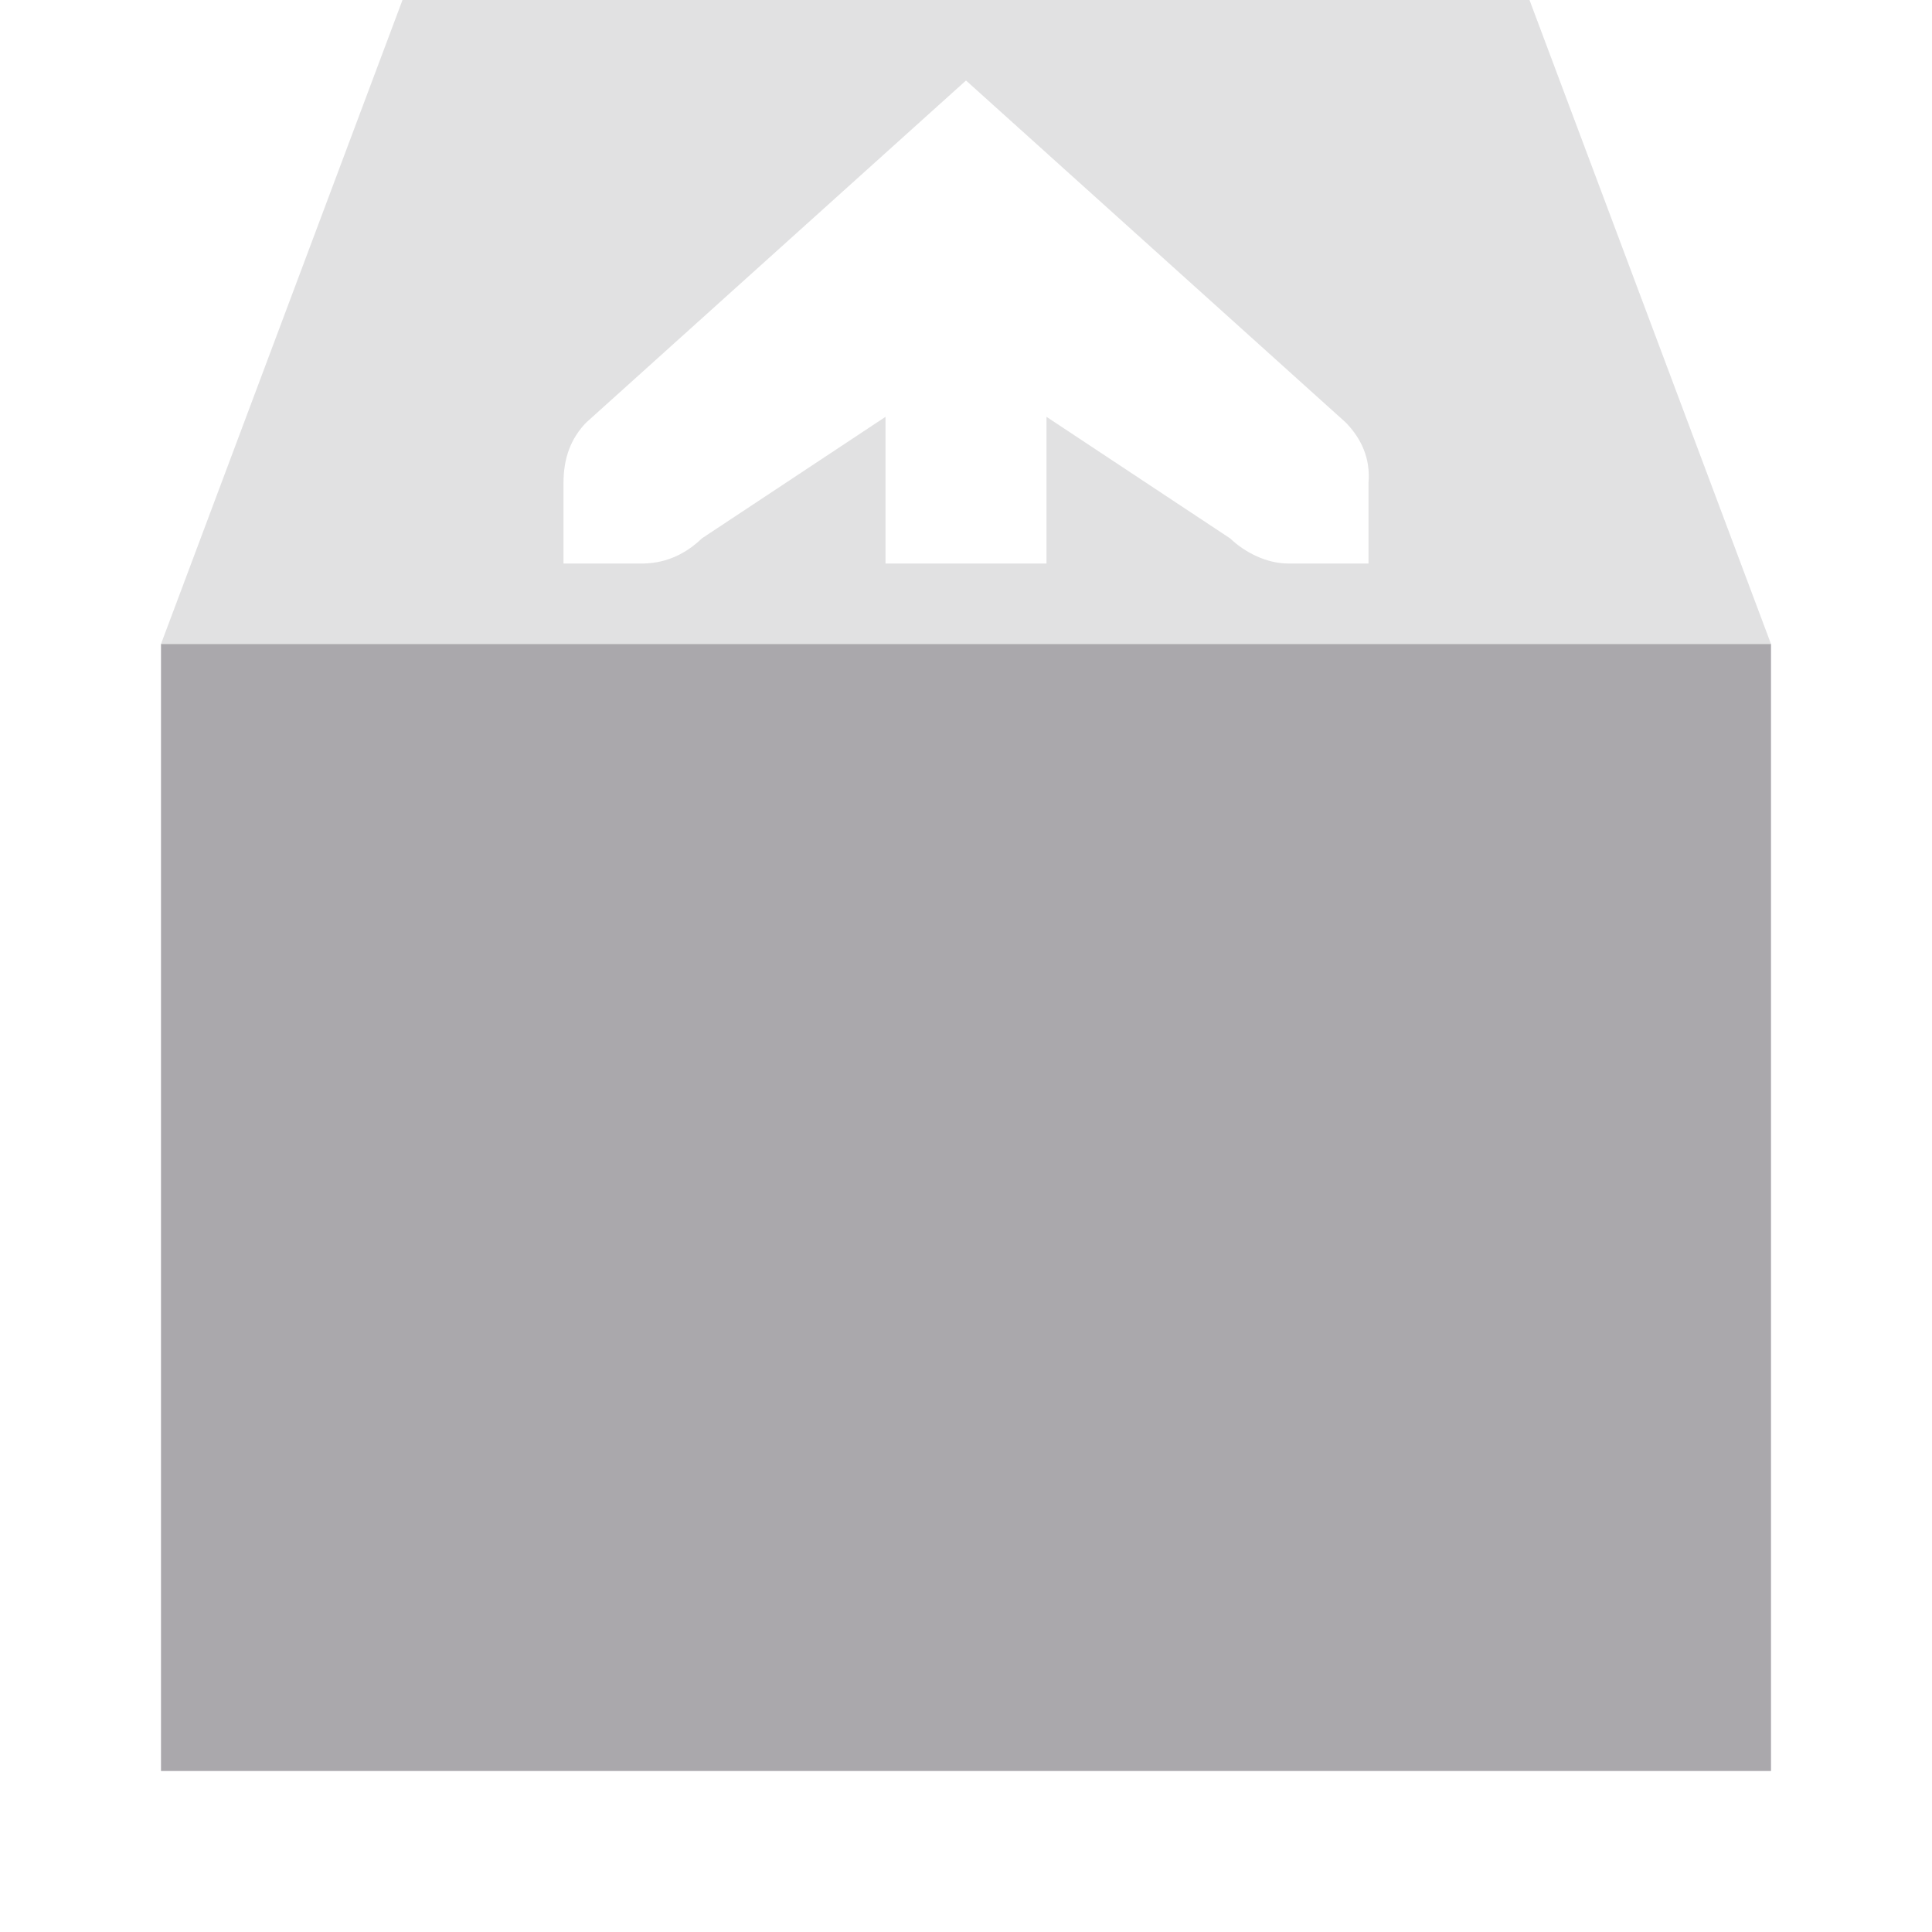 <svg viewBox="0 0 24 24" xmlns="http://www.w3.org/2000/svg"><g fill="#aaa8ac"><path d="m2 8v6 2 6h20v-14z"/><path d="m5 0-3 8h20l-3-8zm7 1 4.719 4.25c.191.198.307.442.281.75v.586.414h-1c-.257 0-.528-.13-.719-.312l-2.281-1.51v1.822h-2v-1.822l-2.281 1.51c-.19.183-.428.305-.719.312h-1v-.414-.586c0-.309.09-.552.281-.75z" opacity=".35"/></g></svg>